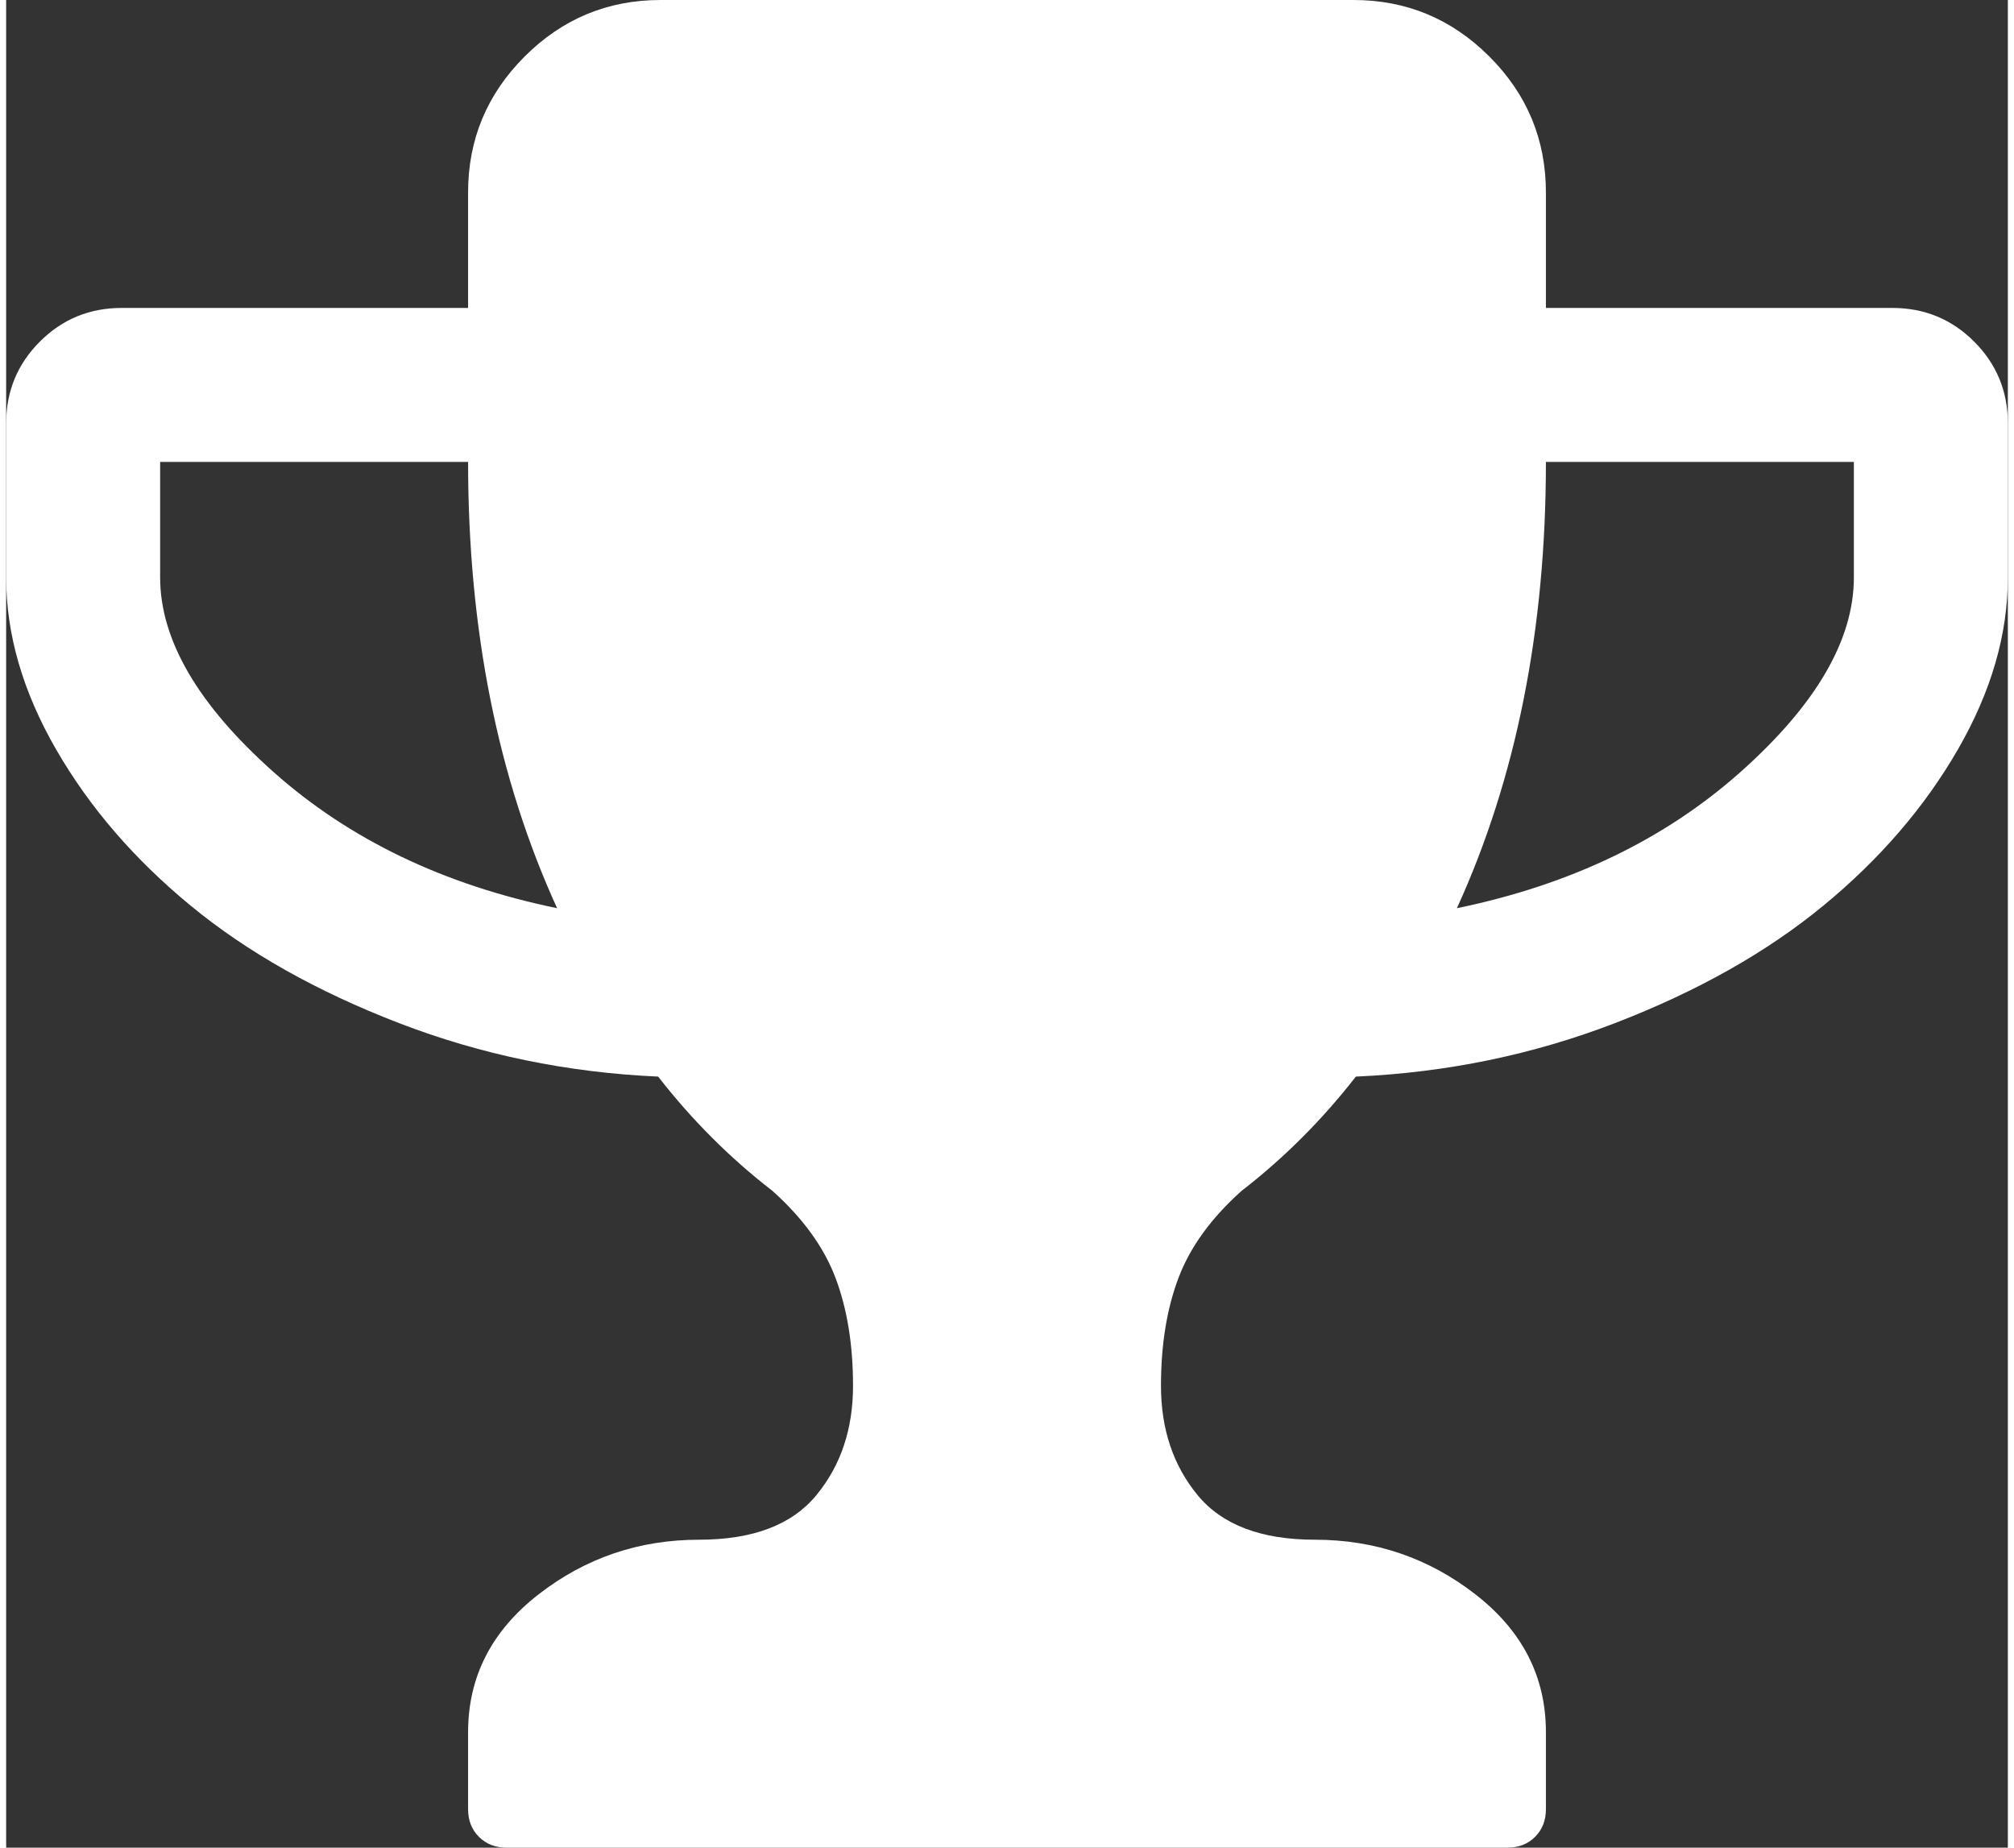 <svg xmlns="http://www.w3.org/2000/svg" xmlns:xlink="http://www.w3.org/1999/xlink" width="1.09em" height="1em" preserveAspectRatio="xMidYMid meet" viewBox="0 0 1664 1536" style="-ms-transform: rotate(360deg); -webkit-transform: rotate(360deg); transform: rotate(360deg);"><rect x="0" y="0" width="1664" height="1536" fill="#333333" stroke="none"/><path fill="white" d="M458 755q-74-162-74-371H128v96q0 78 94.5 162T458 755zm1078-275v-96h-256q0 209-74 371q141-29 235.5-113t94.5-162zm128-128v128q0 71-41.5 143t-112 130t-173 97.5T1122 895q-42 54-95 95q-38 34-52.5 72.5T960 1152q0 54 30.5 91t97.5 37q75 0 133.5 45.5T1280 1440v64q0 14-9 23t-23 9H416q-14 0-23-9t-9-23v-64q0-69 58.5-114.5T576 1280q67 0 97.5-37t30.5-91q0-51-14.5-89.5T637 990q-53-41-95-95q-113-5-215.5-44.5t-173-97.5t-112-130T0 480V352q0-40 28-68t68-28h288v-96q0-66 47-113T544 0h576q66 0 113 47t47 113v96h288q40 0 68 28t28 68z"/></svg>